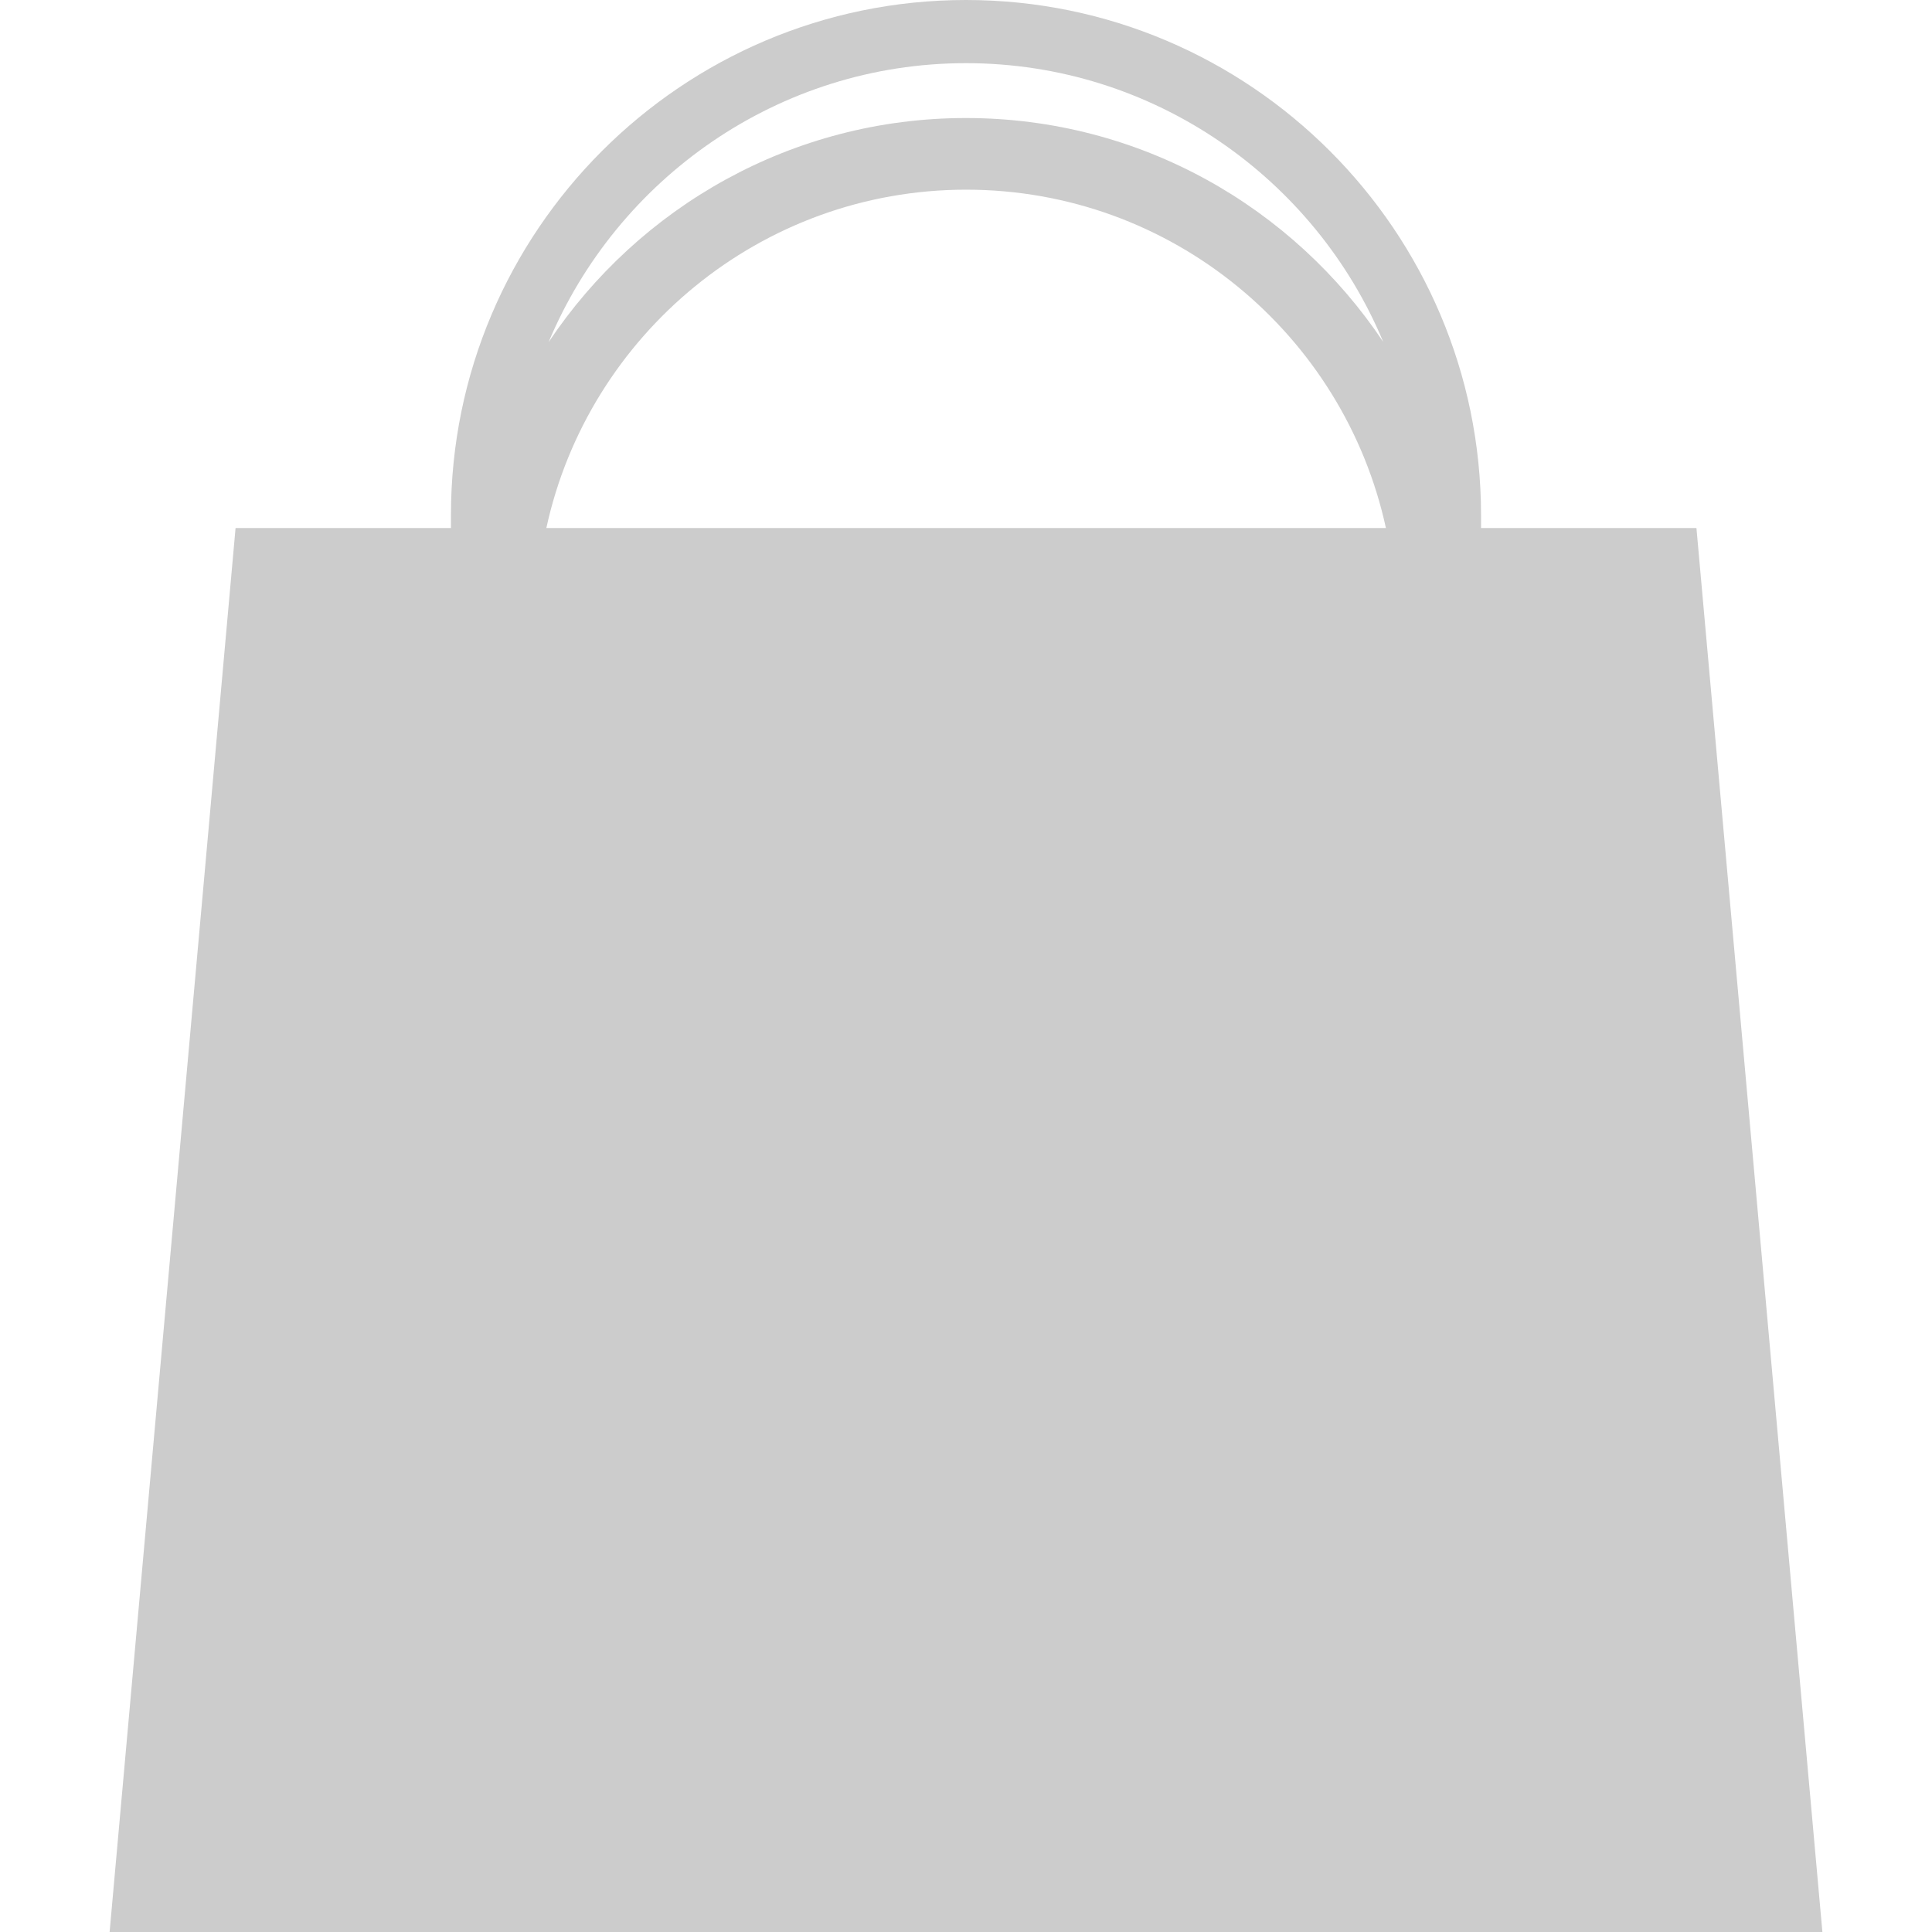 <?xml version="1.0"?>
<svg width="202.614" height="202.614" xmlns="http://www.w3.org/2000/svg">

 <g>
  <title>background</title>
  <rect fill="none" id="canvas_background" height="402" width="582" y="-1" x="-1"/>
 </g>
 <g>
  <title>Layer 1</title>
  <g id="svg_1">
   <g id="svg_2">
    <g id="svg_3">
     <path id="svg_4" fill="#cccccc" d="m177.91,55.377l-22.589,0l0,-1.368c-0.01,-29.759 -24.23,-54.009 -54.019,-54.009c-29.799,0 -54.01,24.25 -54.01,54.009l0,1.368l-22.588,0l-13.209,147.237l179.624,0l-13.209,-147.237l0,0zm-76.608,-48.753c19.687,0 36.619,12.105 43.761,29.232c-9.448,-14.137 -25.5,-23.478 -43.761,-23.478c-18.231,0 -34.313,9.34 -43.77,23.507c7.181,-17.156 24.103,-29.261 43.77,-29.261zm-44.005,48.753c4.406,-20.263 22.481,-35.485 44.024,-35.485c21.582,0 39.618,15.222 44.024,35.485l-88.048,0z"/>
    </g>
   </g>
  </g>
  <g id="svg_5"/>
  <g id="svg_6"/>
  <g id="svg_7"/>
  <g id="svg_8"/>
  <g id="svg_9"/>
  <g id="svg_10"/>
  <g id="svg_11"/>
  <g id="svg_12"/>
  <g id="svg_13"/>
  <g id="svg_14"/>
  <g id="svg_15"/>
  <g id="svg_16"/>
  <g id="svg_17"/>
  <g id="svg_18"/>
  <g id="svg_19"/>
 </g>
</svg>